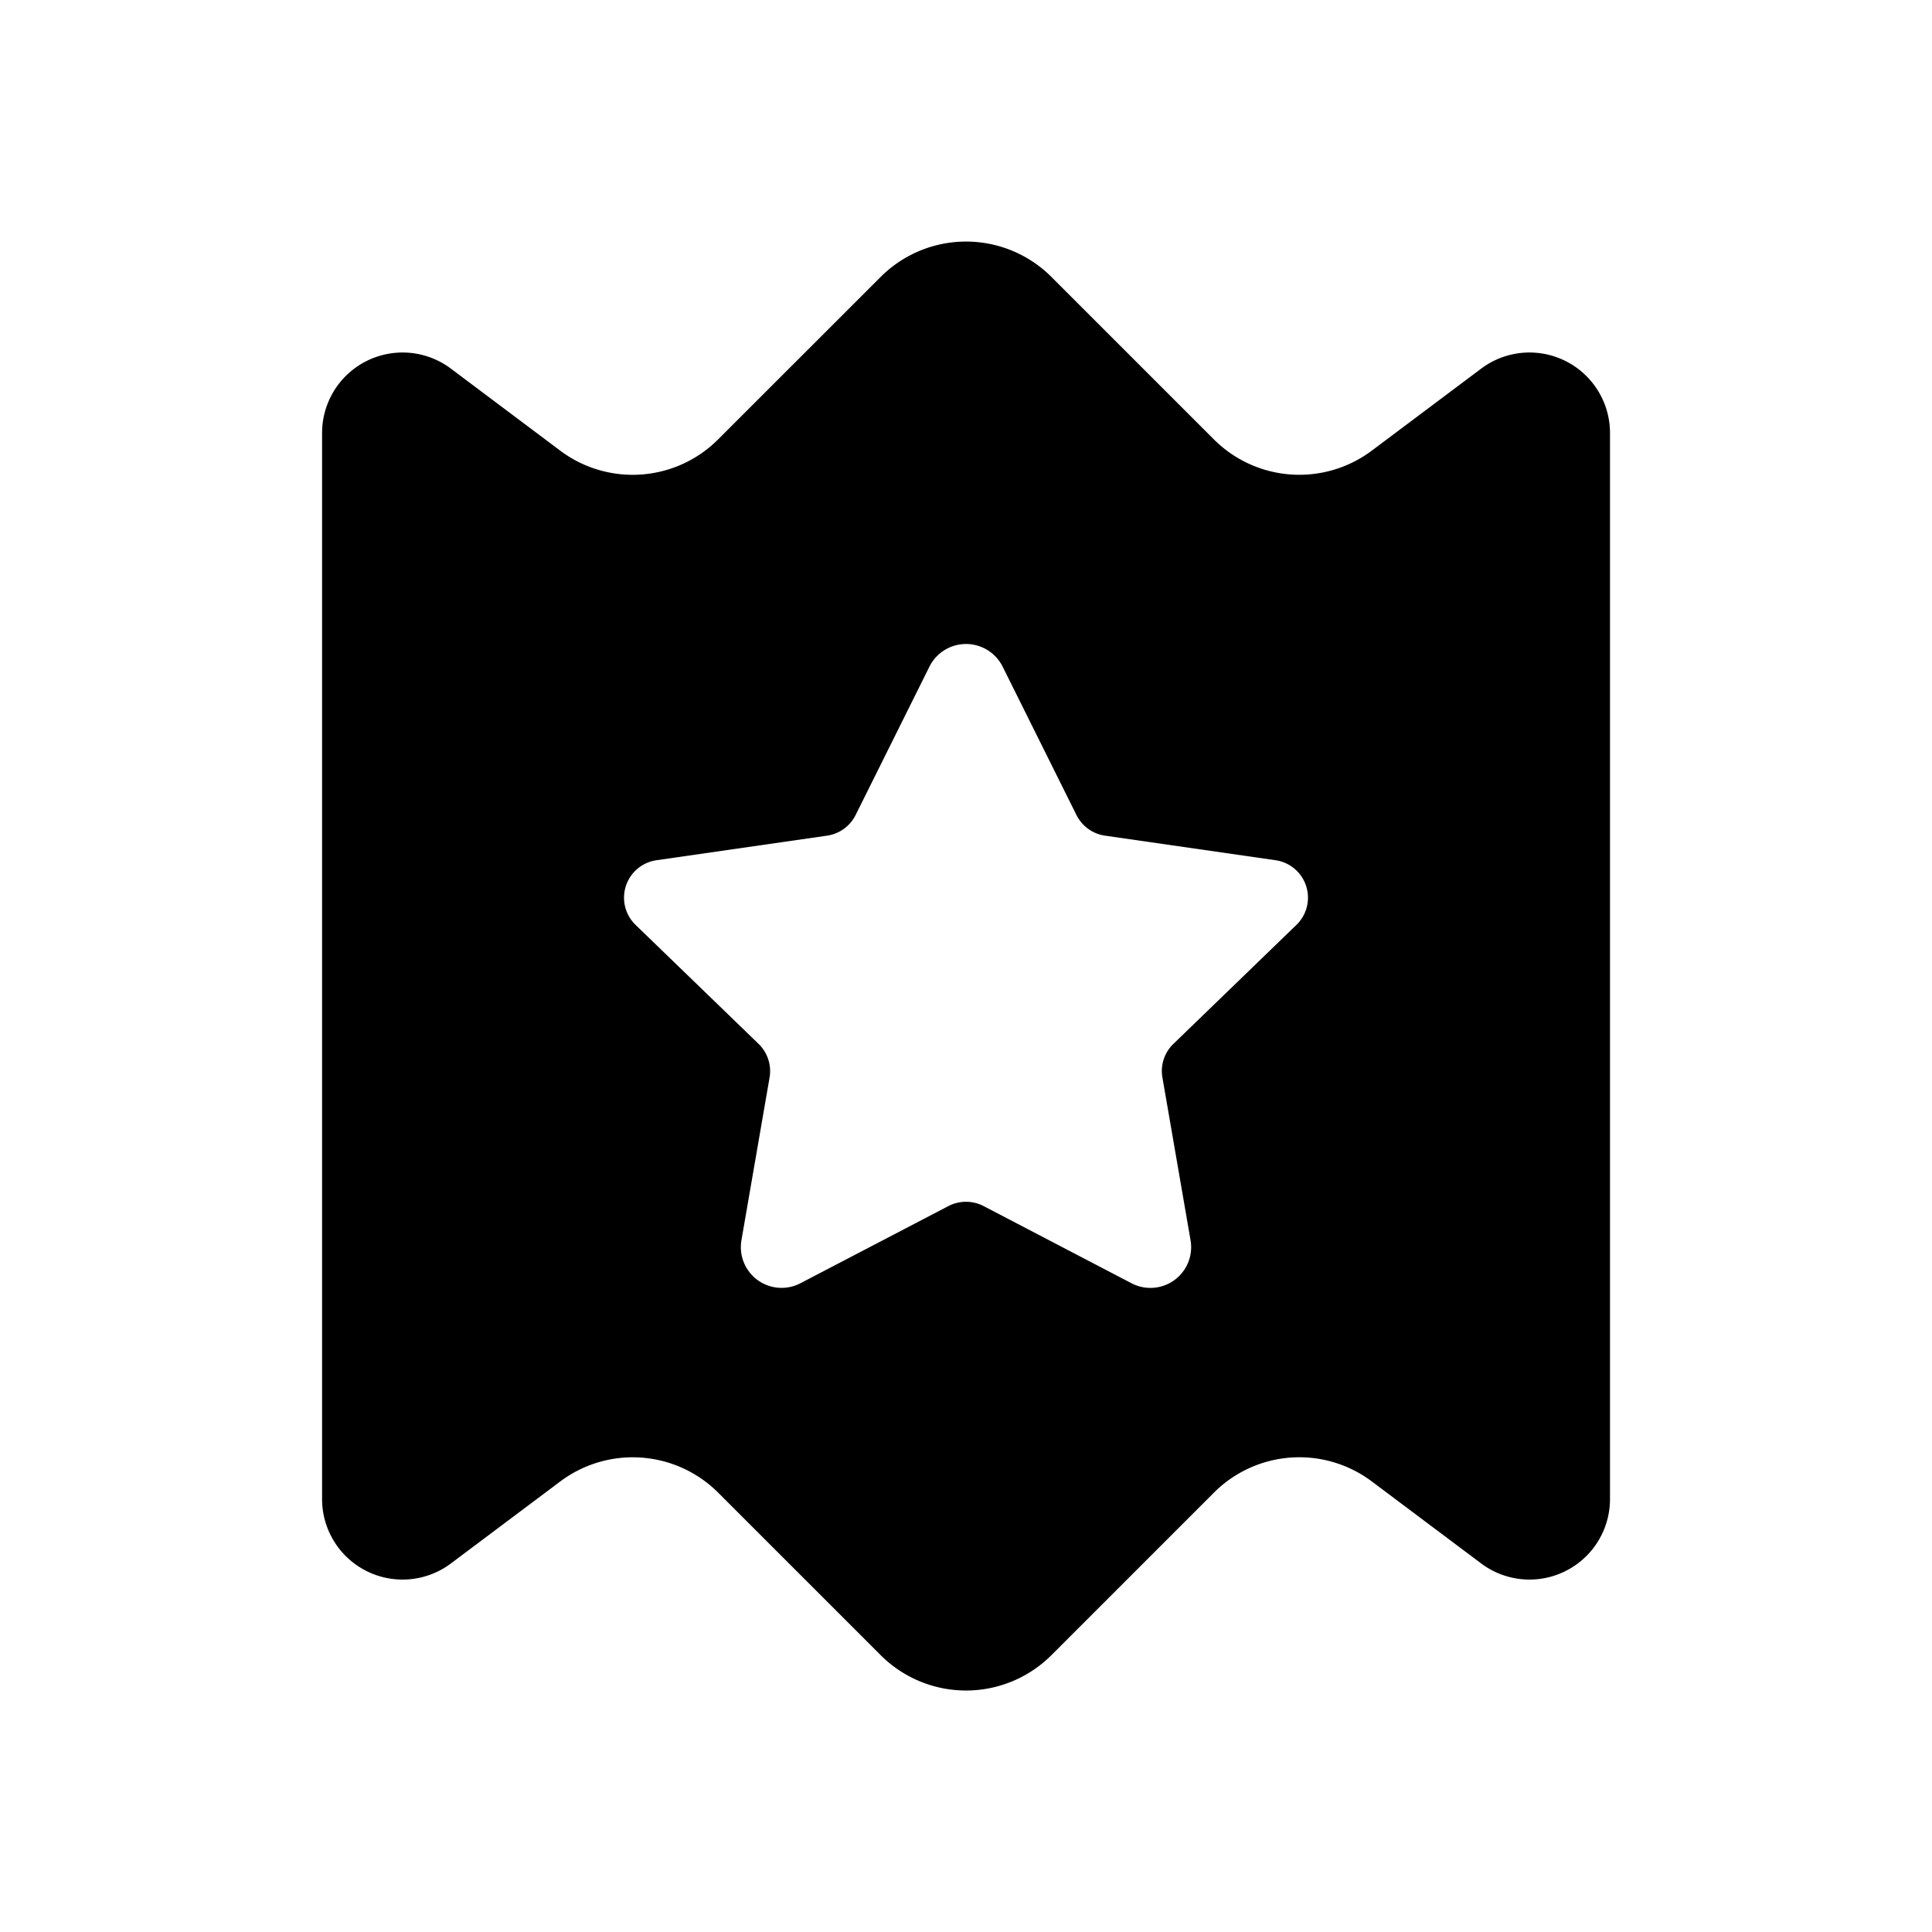 <svg xmlns="http://www.w3.org/2000/svg" width="24" height="24" fill="none"><path fill="currentColor" d="m18.4 4.579-1.359 1.019a1.501 1.501 0 0 1-1.961-.139L13.061 3.44a1.5 1.5 0 0 0-2.121 0L8.92 5.459a1.5 1.5 0 0 1-1.961.139L5.601 4.579a1 1 0 0 0-1.6.8v13.243a1 1 0 0 0 1.6.8l1.359-1.019a1.501 1.501 0 0 1 1.961.139l2.019 2.019a1.5 1.5 0 0 0 2.121 0l2.019-2.019a1.5 1.5 0 0 1 1.961-.139l1.359 1.019a1 1 0 0 0 1.6-.8V5.379a1 1 0 0 0-1.6-.8m-2.294 6.909-1.53 1.48a.466.466 0 0 0-.136.417l.35 2.025a.506.506 0 0 1-.734.531l-1.836-.958a.475.475 0 0 0-.44 0l-1.835.957a.506.506 0 0 1-.735-.531l.35-2.024a.472.472 0 0 0-.136-.417l-1.53-1.48a.47.47 0 0 1 .262-.802l2.117-.305a.472.472 0 0 0 .356-.257l.917-1.843a.508.508 0 0 1 .909 0l.917 1.843a.472.472 0 0 0 .356.257l2.117.305a.47.47 0 0 1 .261.802"/></svg>